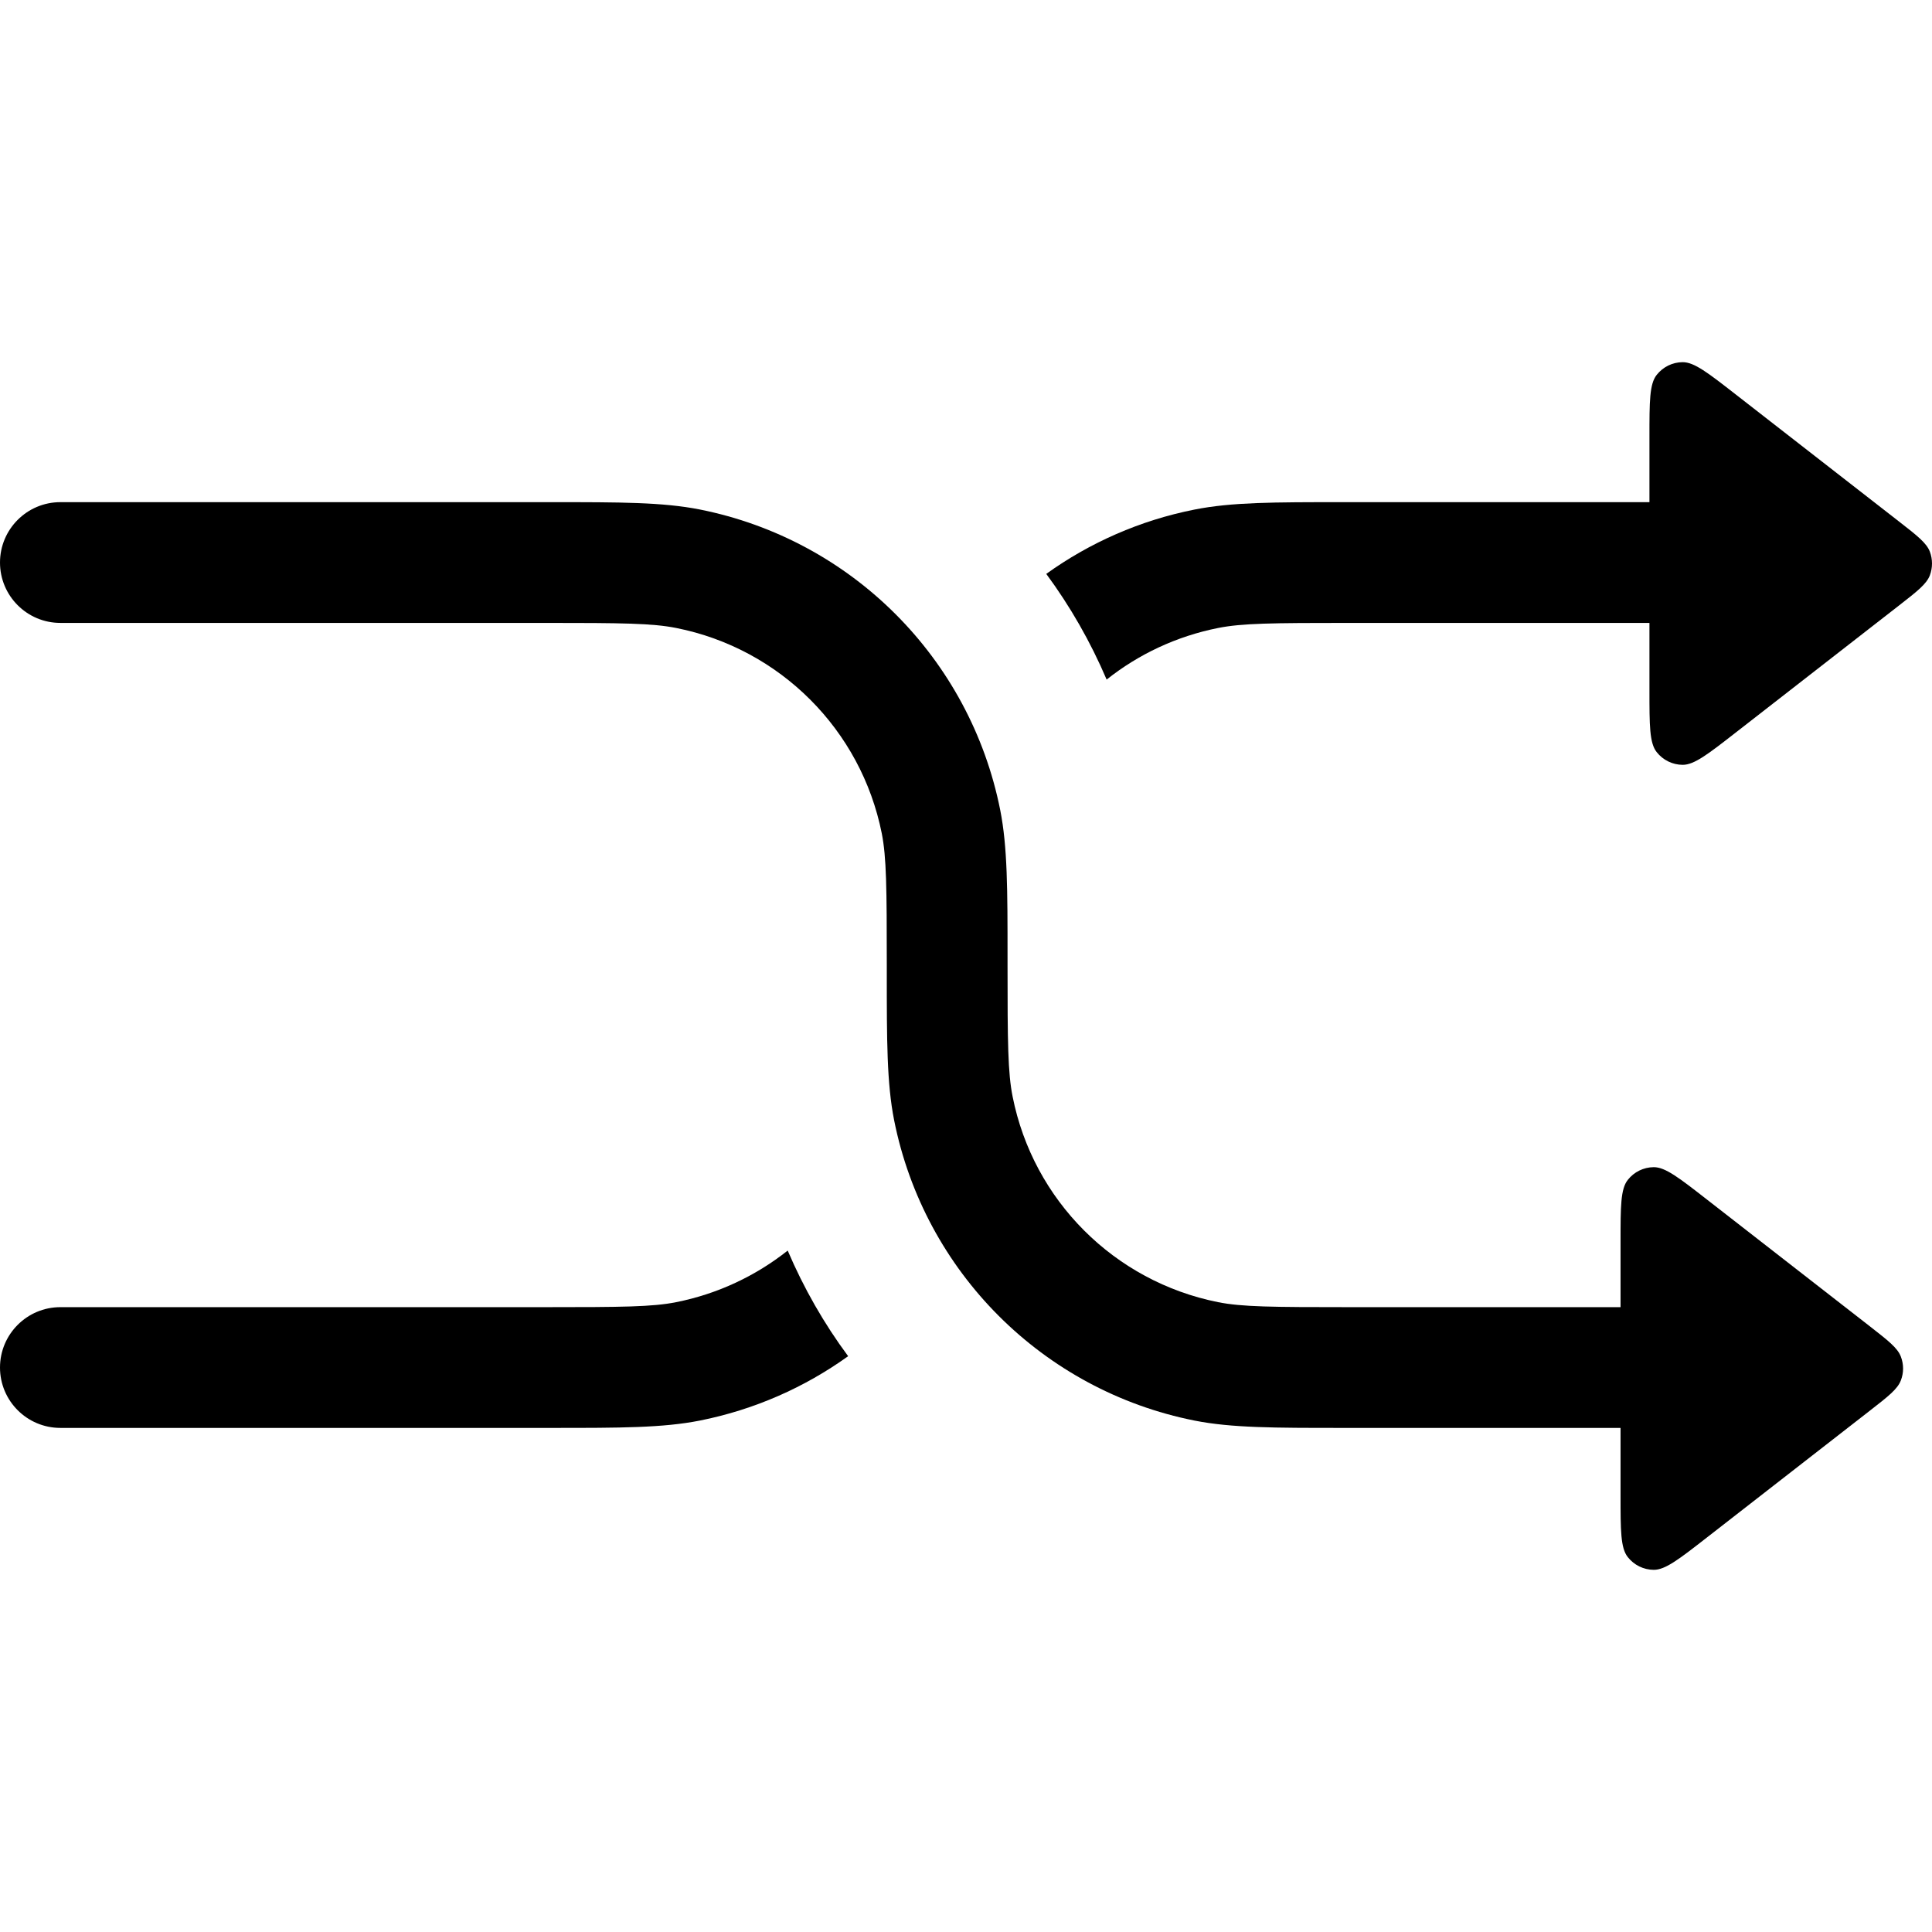 <svg width="24" height="24" viewBox="0 0 24 24" fill="none" xmlns="http://www.w3.org/2000/svg">
<path d="M20.58 4.657C20.49 4.77 20.49 4.988 20.49 5.424V6.238L16.671 6.238C15.833 6.238 15.299 6.238 14.839 6.33C14.161 6.464 13.536 6.742 12.997 7.129C13.295 7.533 13.547 7.973 13.747 8.442C14.143 8.127 14.615 7.904 15.132 7.801C15.428 7.742 15.801 7.738 16.766 7.738H20.49V8.576C20.49 9.012 20.49 9.23 20.58 9.343C20.658 9.442 20.776 9.5 20.902 9.501C21.046 9.502 21.218 9.368 21.562 9.1L23.587 7.524C23.817 7.345 23.931 7.256 23.973 7.148C24.009 7.053 24.009 6.947 23.973 6.852C23.931 6.744 23.817 6.655 23.587 6.476L21.562 4.9C21.218 4.632 21.046 4.498 20.902 4.499C20.776 4.5 20.658 4.558 20.58 4.657Z" fill="black"/>
<path d="M6.766 7.738C7.731 7.738 8.104 7.742 8.4 7.801C9.689 8.057 10.697 9.065 10.954 10.354C11.012 10.65 11.016 11.023 11.016 11.988L11.016 12.084C11.016 12.922 11.016 13.455 11.107 13.915C11.482 15.799 12.955 17.272 14.839 17.647C15.299 17.738 15.833 17.738 16.671 17.738L20.131 17.738V18.576C20.131 19.012 20.131 19.23 20.221 19.343C20.299 19.442 20.417 19.5 20.543 19.501C20.687 19.502 20.859 19.368 21.203 19.1L23.228 17.524C23.457 17.346 23.572 17.256 23.613 17.148C23.65 17.053 23.65 16.948 23.613 16.852C23.572 16.744 23.457 16.655 23.228 16.476L21.203 14.9C20.859 14.632 20.687 14.498 20.543 14.499C20.417 14.5 20.299 14.558 20.221 14.657C20.131 14.77 20.131 14.988 20.131 15.424V16.238H16.766C15.801 16.238 15.428 16.235 15.132 16.176C13.843 15.919 12.835 14.912 12.579 13.622C12.52 13.327 12.516 12.954 12.516 11.988L12.516 11.893C12.516 11.055 12.516 10.521 12.425 10.062C12.05 8.177 10.577 6.704 8.693 6.329C8.233 6.238 7.699 6.238 6.861 6.238L0.75 6.238C0.336 6.238 0 6.574 0 6.988C0 7.402 0.336 7.738 0.75 7.738H6.766Z" fill="black"/>
<path d="M9.785 15.535C9.389 15.849 8.917 16.073 8.4 16.176C8.104 16.235 7.731 16.238 6.766 16.238H0.75C0.336 16.238 0 16.574 0 16.988C0 17.402 0.336 17.738 0.75 17.738L6.861 17.738C7.699 17.738 8.233 17.738 8.693 17.647C9.371 17.512 9.996 17.235 10.536 16.847C10.237 16.444 9.985 16.003 9.785 15.535Z" fill="black"/>
</svg>
